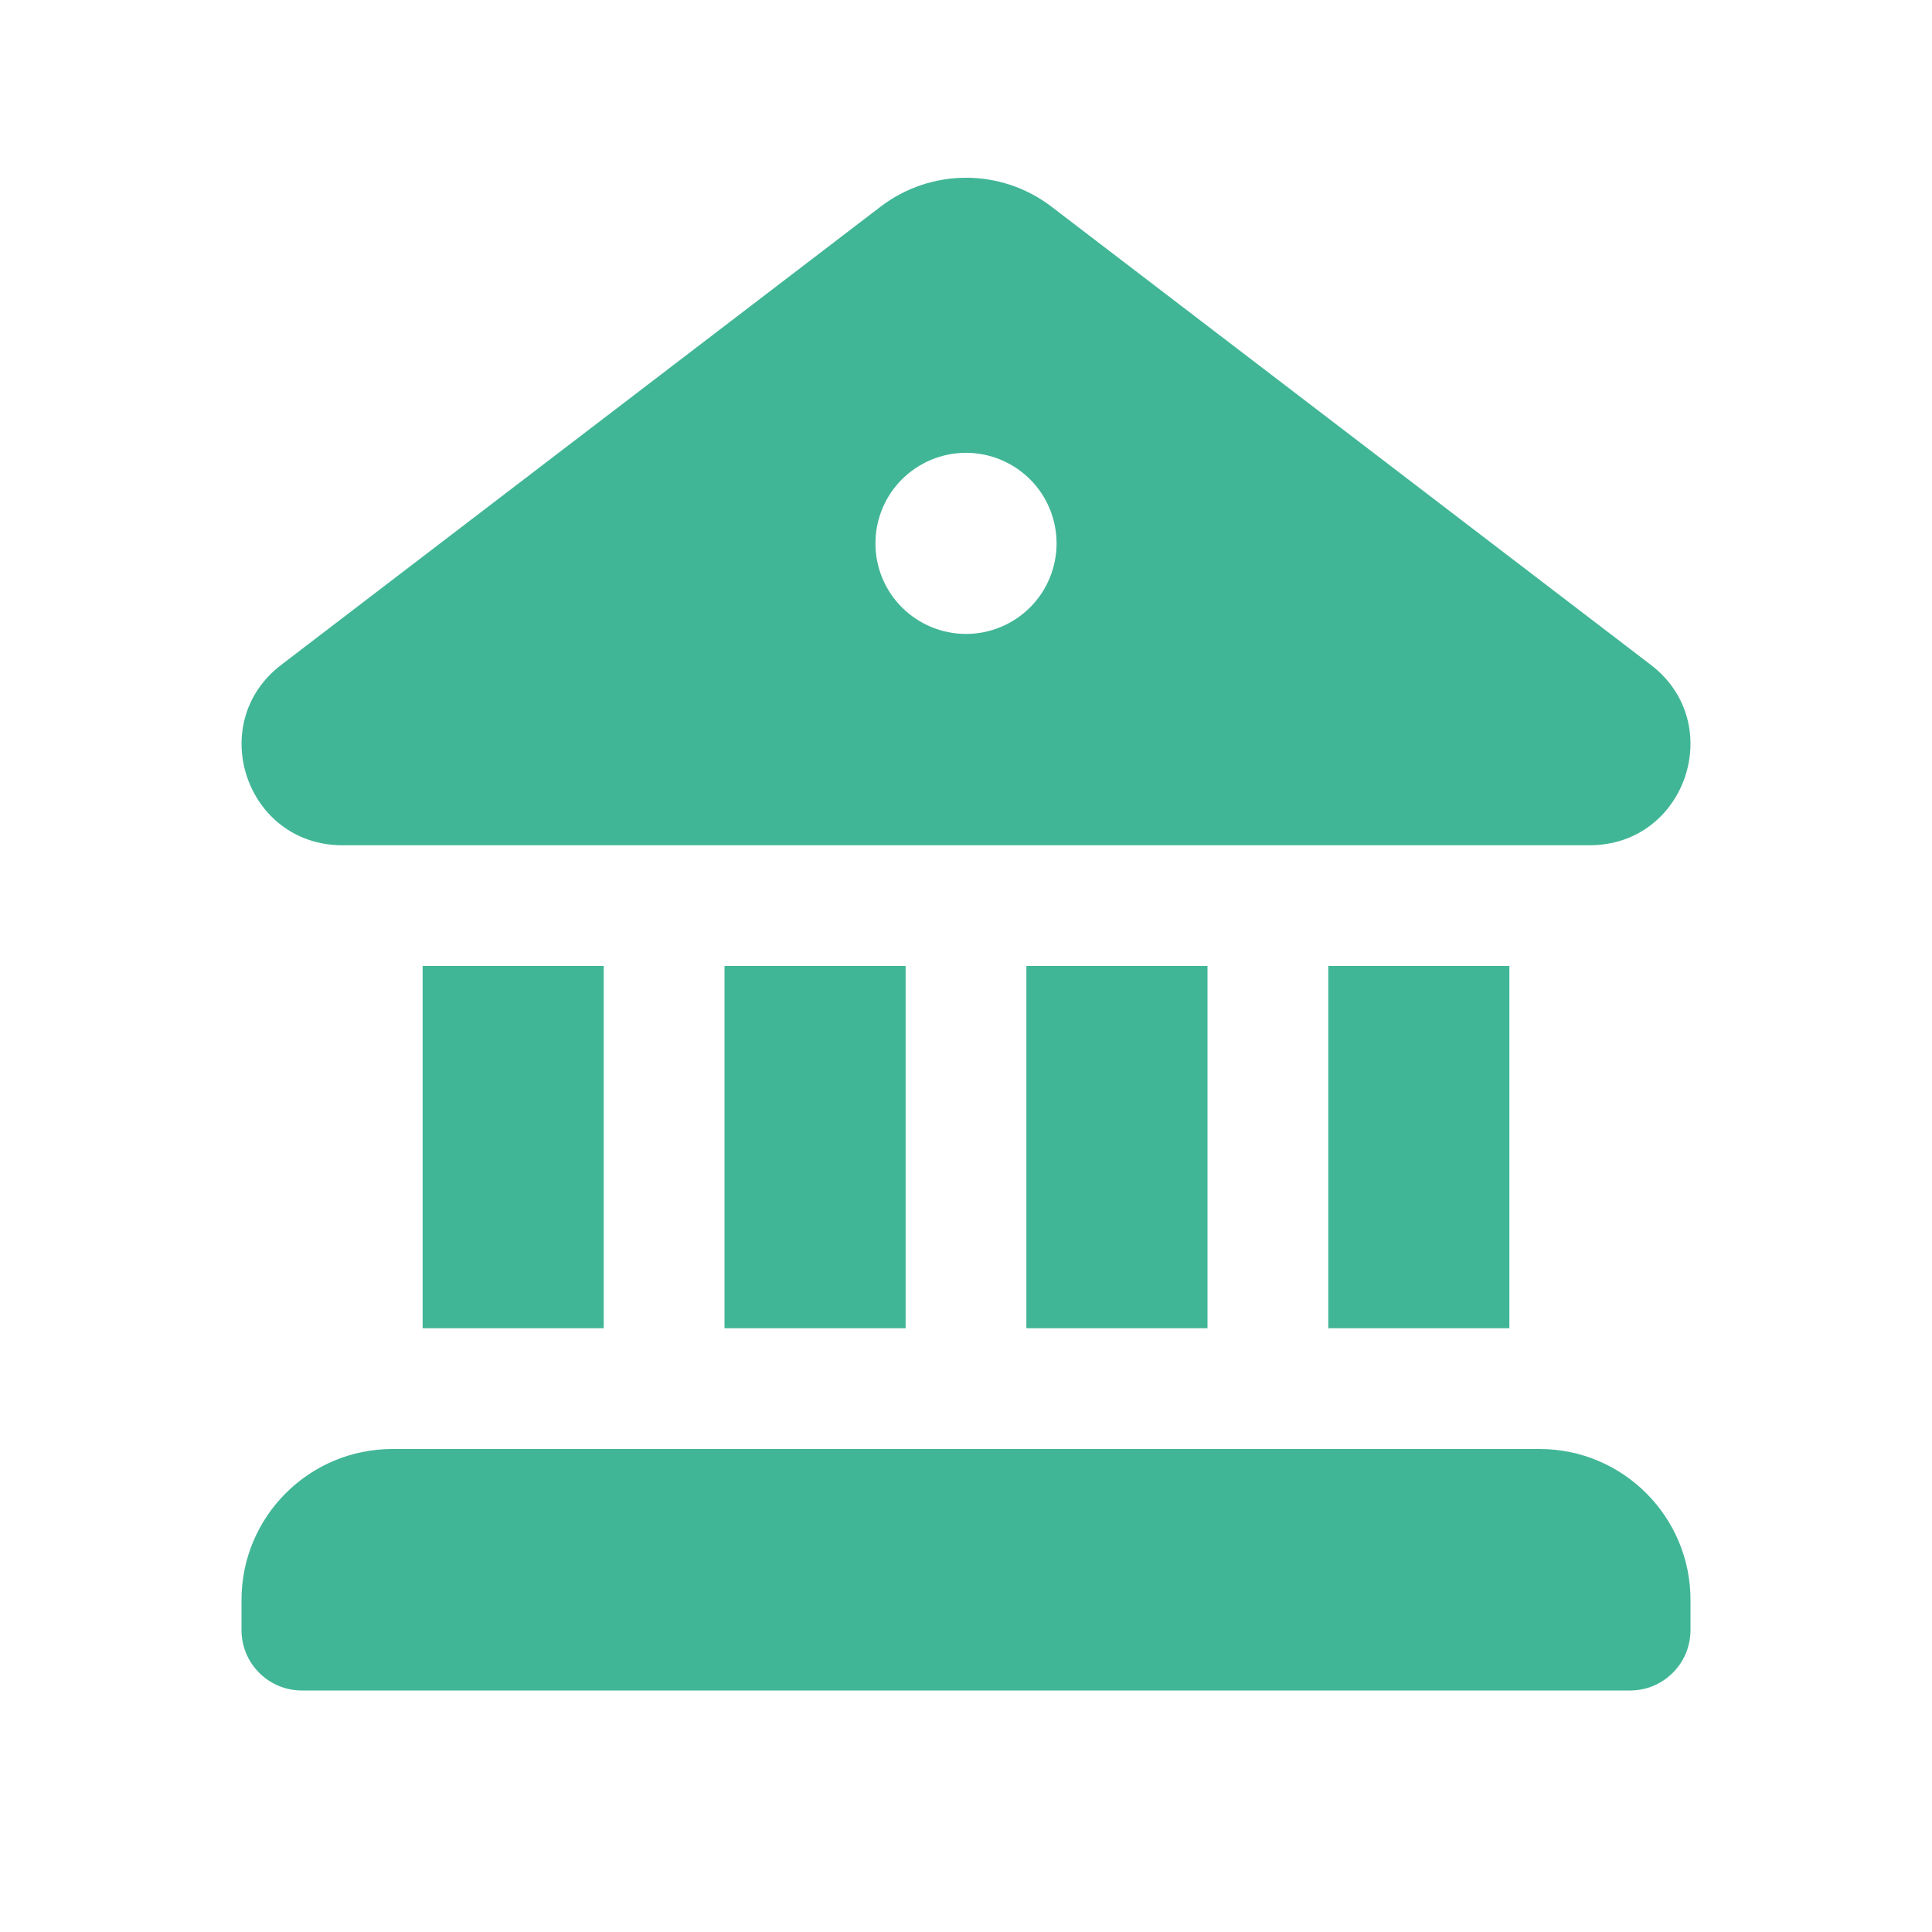 <svg width="24" height="24" viewBox="0 0 24 24" fill="none" xmlns="http://www.w3.org/2000/svg">
<path d="M10.938 2.568C11.565 2.088 12.437 2.088 13.063 2.568L20.506 8.258C21.454 8.982 20.946 10.494 19.755 10.5H4.245C3.055 10.494 2.546 8.982 3.495 8.258L10.938 2.568ZM12 7.875C12.298 7.875 12.585 7.756 12.796 7.545C13.007 7.335 13.125 7.048 13.125 6.75C13.125 6.452 13.007 6.165 12.796 5.955C12.585 5.744 12.298 5.625 12 5.625C11.702 5.625 11.415 5.744 11.204 5.955C10.993 6.165 10.875 6.452 10.875 6.75C10.875 7.048 10.993 7.335 11.204 7.545C11.415 7.756 11.702 7.875 12 7.875ZM5.25 12V16.5H7.5V12H5.25ZM9 12V16.5H11.25V12H9ZM12.75 12V16.5H15V12H12.75ZM16.5 12V16.5H18.75V12H16.5ZM3 19.875C3 18.84 3.84 18 4.875 18H19.125C20.16 18 21 18.84 21 19.875V20.25C21 20.449 20.921 20.64 20.78 20.78C20.64 20.921 20.449 21 20.25 21H3.75C3.551 21 3.36 20.921 3.22 20.78C3.079 20.64 3 20.449 3 20.25V19.875Z" fill="#41B696"/>
</svg>
